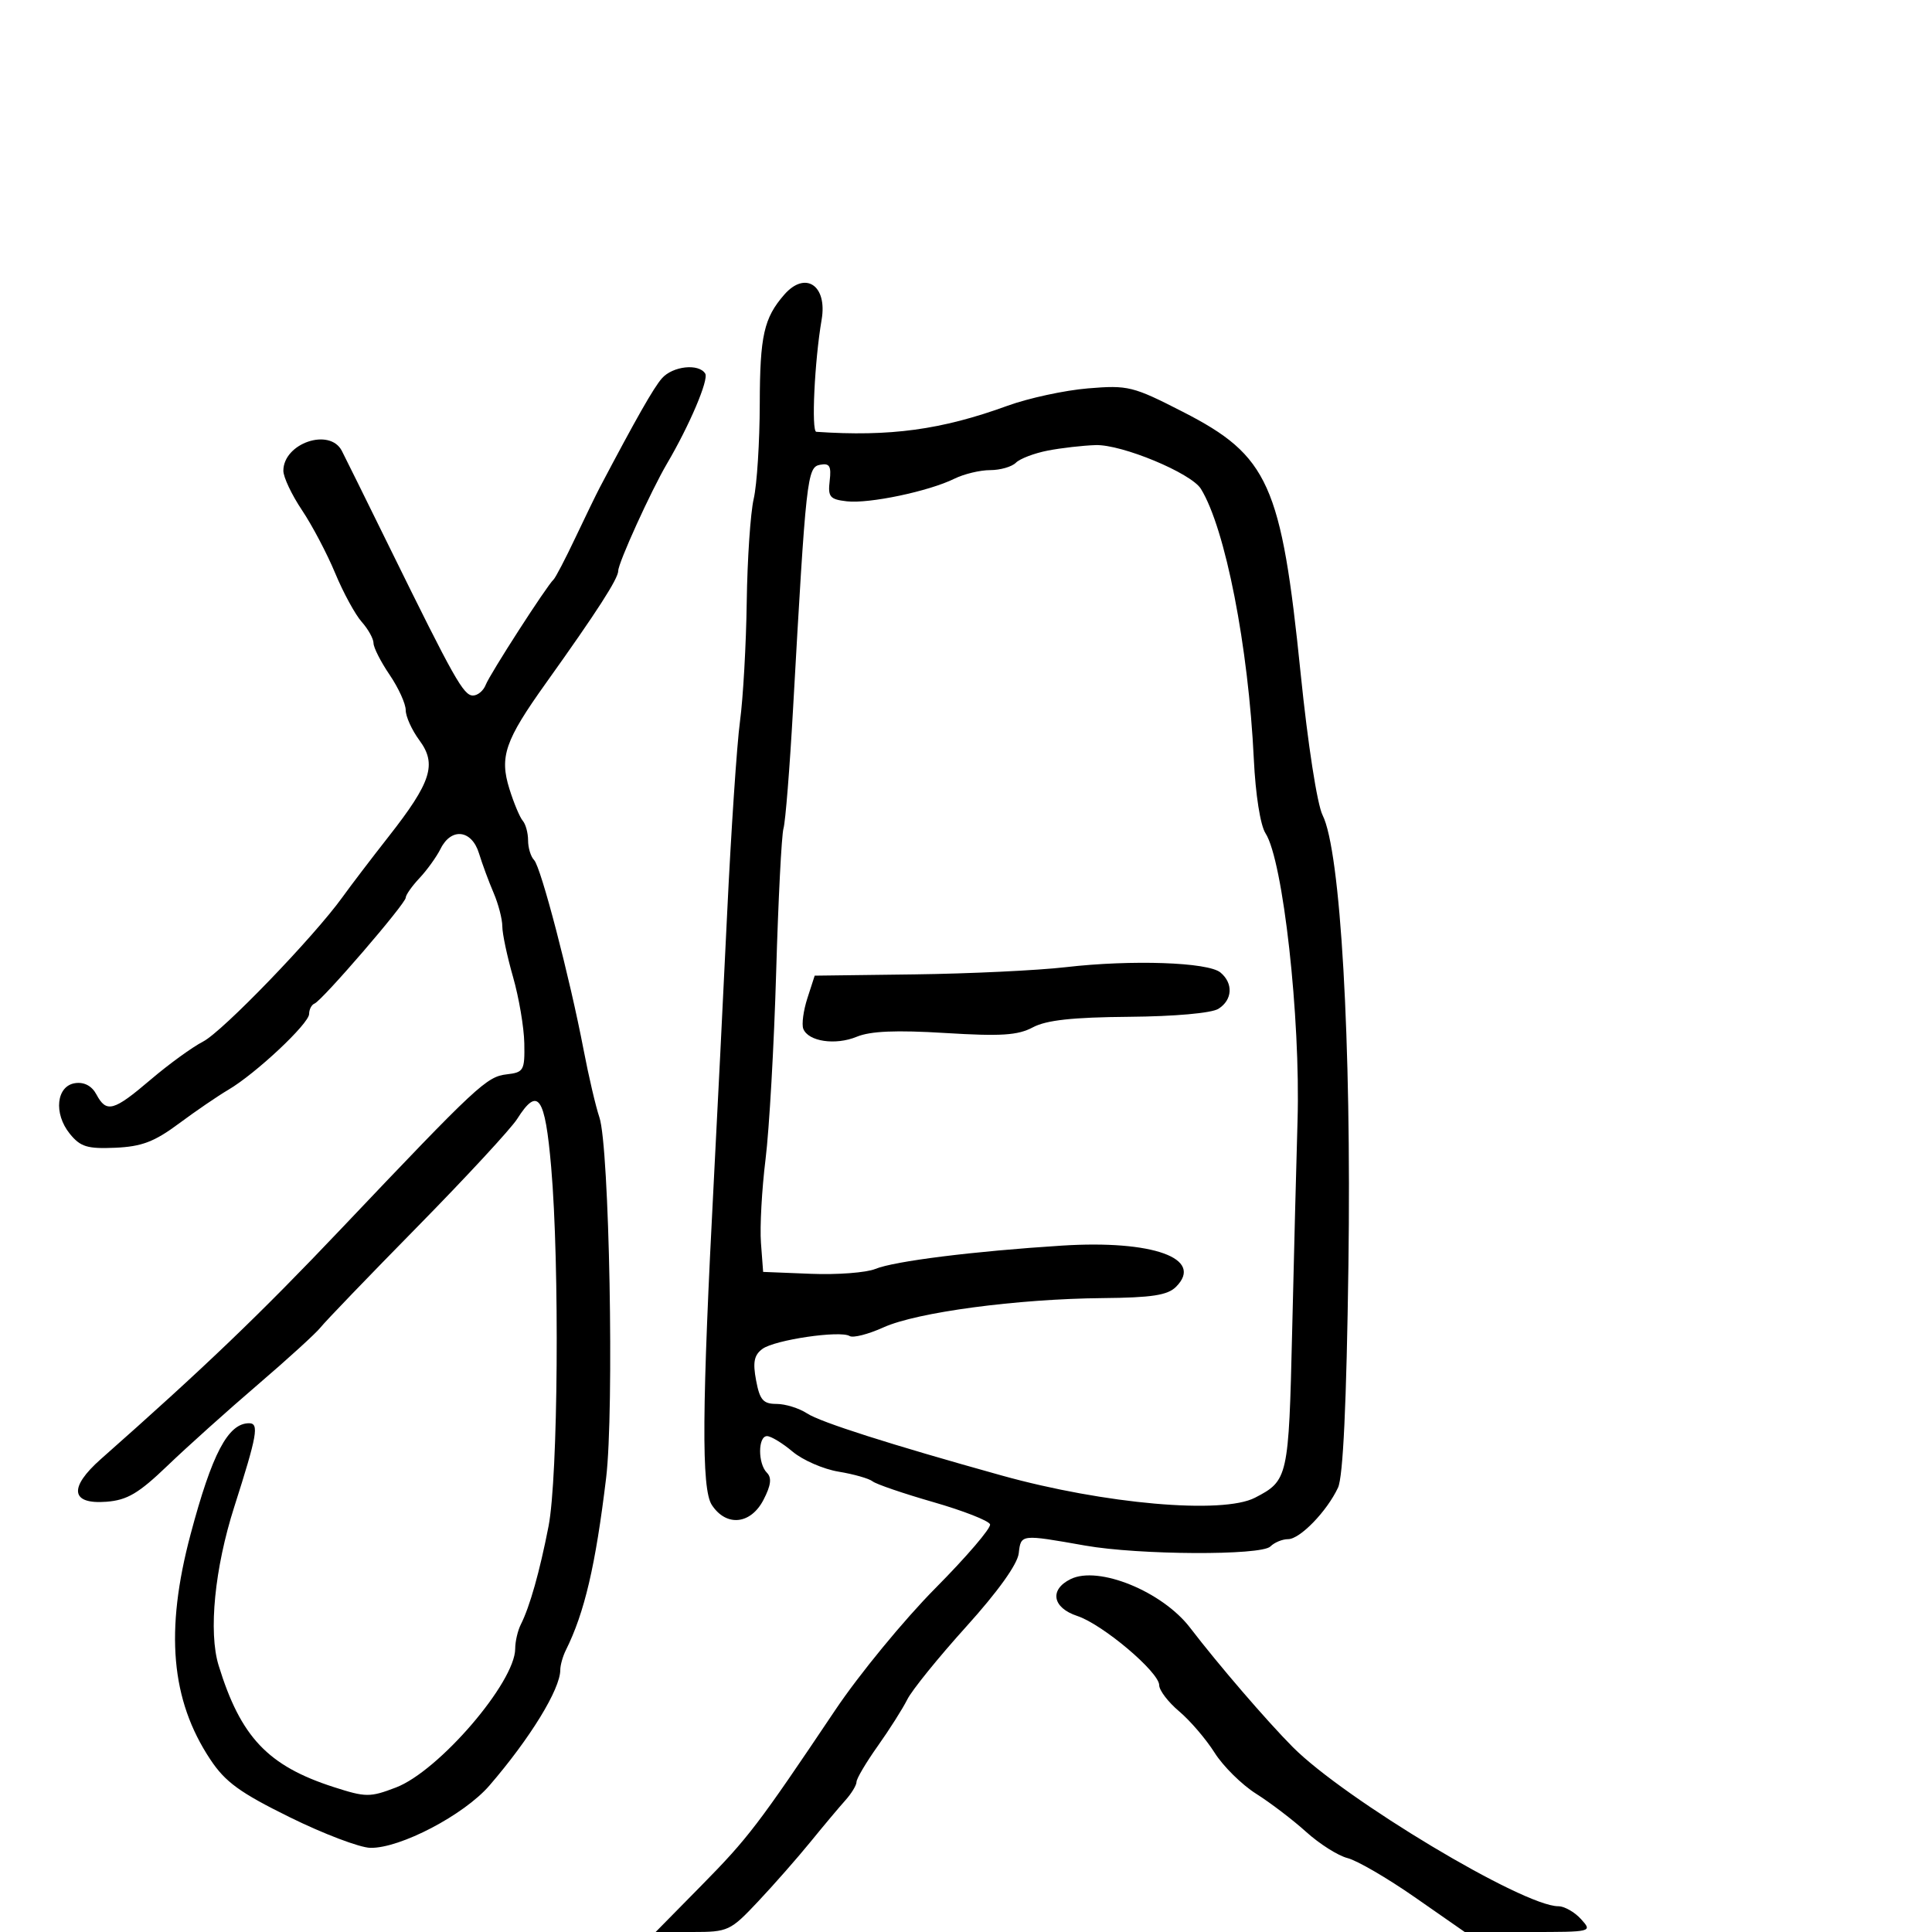 <svg xmlns="http://www.w3.org/2000/svg" width="300" height="300" viewBox="0 0 300 300" version="1.1">
	<path d="M 121.783 45.750 C 118.618 49.379, 117.999 52.131, 117.976 62.684 C 117.963 68.633, 117.540 75.278, 117.036 77.452 C 116.532 79.625, 116.045 86.825, 115.953 93.452 C 115.862 100.078, 115.390 108.425, 114.906 112 C 114.422 115.575, 113.520 129.075, 112.902 142 C 112.283 154.925, 111.376 173.150, 110.884 182.500 C 108.982 218.720, 108.896 231.192, 110.530 233.687 C 112.775 237.113, 116.569 236.734, 118.559 232.885 C 119.717 230.646, 119.865 229.465, 119.085 228.685 C 117.667 227.267, 117.682 223, 119.106 223 C 119.714 223, 121.498 224.083, 123.071 225.406 C 124.644 226.730, 127.859 228.131, 130.215 228.519 C 132.572 228.908, 134.950 229.585, 135.500 230.025 C 136.050 230.464, 140.301 231.916, 144.947 233.253 C 149.593 234.589, 153.547 236.140, 153.733 236.698 C 153.919 237.257, 150.103 241.716, 145.253 246.607 C 140.402 251.498, 133.414 260, 129.723 265.500 C 117.736 283.362, 116.181 285.401, 108.946 292.750 L 101.808 300 107.534 300 C 113.070 300, 113.406 299.843, 117.727 295.250 C 120.185 292.637, 123.839 288.480, 125.848 286.010 C 127.856 283.541, 130.287 280.644, 131.250 279.572 C 132.213 278.500, 133 277.206, 133 276.695 C 133 276.185, 134.481 273.683, 136.290 271.134 C 138.100 268.585, 140.168 265.324, 140.887 263.886 C 141.605 262.448, 145.722 257.363, 150.035 252.585 C 154.959 247.132, 157.993 242.895, 158.188 241.200 C 158.533 238.215, 158.468 238.223, 168.500 239.995 C 176.856 241.471, 195.836 241.564, 197.265 240.135 C 197.889 239.511, 199.126 239, 200.013 239 C 201.860 239, 206.038 234.689, 207.767 231 C 208.554 229.321, 209.084 217.989, 209.382 196.500 C 209.864 161.713, 208.168 132.132, 205.374 126.588 C 204.530 124.912, 203.083 115.575, 201.965 104.588 C 198.973 75.176, 196.988 70.763, 183.686 63.954 C 175.911 59.973, 175.171 59.790, 168.932 60.308 C 165.320 60.608, 159.695 61.825, 156.432 63.012 C 146.188 66.741, 138.196 67.829, 126.756 67.051 C 125.962 66.997, 126.482 56.053, 127.583 49.635 C 128.495 44.316, 125.049 42.007, 121.783 45.750 M 102.777 58.750 C 101.489 60.221, 98.815 64.920, 93.138 75.690 C 92.613 76.686, 90.905 80.200, 89.342 83.500 C 87.779 86.800, 86.253 89.725, 85.951 90 C 84.907 90.951, 76.059 104.683, 75.424 106.338 C 75.073 107.252, 74.180 108, 73.440 108 C 71.979 108, 70.532 105.430, 60.491 85 C 56.842 77.575, 53.505 70.825, 53.076 70 C 51.186 66.366, 44 68.825, 44 73.105 C 44 74.092, 45.297 76.835, 46.881 79.200 C 48.466 81.565, 50.791 85.975, 52.046 89 C 53.302 92.025, 55.156 95.429, 56.165 96.564 C 57.174 97.700, 58 99.186, 58 99.868 C 58 100.549, 59.125 102.762, 60.500 104.785 C 61.875 106.809, 63 109.278, 63 110.273 C 63 111.267, 63.957 113.375, 65.127 114.958 C 67.864 118.660, 66.970 121.459, 60.353 129.892 C 57.684 133.294, 54.461 137.523, 53.192 139.289 C 48.753 145.464, 34.560 160.176, 31.543 161.728 C 29.869 162.590, 26.201 165.253, 23.392 167.647 C 17.625 172.562, 16.531 172.860, 14.968 169.939 C 14.262 168.621, 13.078 167.991, 11.682 168.189 C 8.748 168.607, 8.288 172.899, 10.839 176.050 C 12.485 178.082, 13.554 178.411, 17.902 178.222 C 21.997 178.043, 23.975 177.292, 27.762 174.477 C 30.368 172.541, 33.824 170.178, 35.442 169.228 C 39.708 166.722, 48 158.943, 48 157.446 C 48 156.743, 48.377 156.017, 48.838 155.833 C 50.039 155.356, 63 140.310, 63 139.394 C 63 138.973, 63.963 137.604, 65.139 136.352 C 66.316 135.100, 67.791 133.046, 68.419 131.787 C 70.076 128.463, 73.250 128.843, 74.375 132.500 C 74.882 134.150, 75.906 136.918, 76.649 138.651 C 77.392 140.384, 78 142.725, 78 143.852 C 78 144.980, 78.749 148.512, 79.664 151.701 C 80.578 154.891, 81.366 159.525, 81.414 162 C 81.494 166.213, 81.321 166.521, 78.692 166.822 C 75.557 167.182, 74.136 168.507, 53 190.780 C 40.393 204.065, 31.752 212.347, 15.671 226.557 C 10.630 231.012, 10.970 233.625, 16.535 233.191 C 19.754 232.940, 21.535 231.888, 26 227.600 C 29.025 224.694, 35.325 219.039, 40 215.033 C 44.675 211.027, 49.073 207.018, 49.774 206.124 C 50.474 205.231, 57.238 198.200, 64.805 190.500 C 72.371 182.800, 79.346 175.262, 80.304 173.750 C 83.538 168.645, 84.630 170.195, 85.588 181.250 C 86.903 196.431, 86.661 229.390, 85.177 237 C 83.807 244.028, 82.268 249.484, 80.877 252.236 C 80.395 253.191, 80 254.888, 80 256.006 C 80 261.214, 68.143 275.016, 61.485 277.559 C 57.440 279.104, 56.805 279.100, 51.828 277.497 C 41.594 274.202, 37.368 269.735, 33.943 258.594 C 32.354 253.426, 33.333 243.507, 36.371 234 C 39.943 222.820, 40.265 221, 38.674 221 C 35.410 221, 32.926 225.721, 29.588 238.266 C 25.597 253.263, 26.534 263.972, 32.644 273.190 C 34.977 276.712, 37.238 278.357, 45 282.183 C 50.225 284.758, 55.850 286.895, 57.500 286.932 C 62.105 287.034, 72.053 281.830, 76 277.255 C 82.322 269.926, 87 262.294, 87 259.308 C 87 258.574, 87.390 257.191, 87.866 256.236 C 90.764 250.425, 92.481 243.084, 94.118 229.500 C 95.385 218.995, 94.621 178.054, 93.074 173.500 C 92.513 171.850, 91.408 167.125, 90.618 163 C 88.466 151.758, 83.997 134.629, 82.935 133.550 C 82.421 133.028, 82 131.655, 82 130.500 C 82 129.345, 81.628 127.972, 81.174 127.450 C 80.720 126.927, 79.786 124.700, 79.100 122.500 C 77.539 117.497, 78.408 114.983, 84.780 106.061 C 92.723 94.938, 96 89.848, 96 88.635 C 96 87.402, 101.086 76.219, 103.565 72 C 107.078 66.023, 110.084 58.946, 109.508 58.012 C 108.509 56.396, 104.449 56.841, 102.777 58.750 M 162.699 69.966 C 160.609 70.371, 158.381 71.219, 157.749 71.851 C 157.117 72.483, 155.318 73, 153.750 73 C 152.183 73, 149.686 73.600, 148.200 74.333 C 144.237 76.290, 134.952 78.242, 131.500 77.845 C 128.856 77.541, 128.539 77.164, 128.833 74.661 C 129.103 72.359, 128.819 71.887, 127.333 72.171 C 125.333 72.552, 125.166 74.062, 123.141 110.135 C 122.628 119.285, 121.962 127.610, 121.661 128.635 C 121.361 129.661, 120.848 139.725, 120.521 151 C 120.194 162.275, 119.453 175.325, 118.875 180 C 118.296 184.675, 117.975 190.525, 118.161 193 L 118.500 197.500 125.928 197.797 C 130.014 197.961, 134.514 197.619, 135.928 197.038 C 138.871 195.828, 151.193 194.289, 164.896 193.418 C 179.017 192.522, 187.017 195.411, 182.612 199.817 C 181.305 201.123, 178.871 201.498, 171.225 201.568 C 157.903 201.692, 142.376 203.764, 137.200 206.109 C 134.836 207.180, 132.465 207.788, 131.933 207.459 C 130.470 206.554, 120.316 208.049, 118.399 209.450 C 117.099 210.401, 116.873 211.511, 117.404 214.340 C 117.976 217.390, 118.506 218, 120.580 218 C 121.950 218, 124.084 218.664, 125.323 219.476 C 127.402 220.838, 138.174 224.275, 155.500 229.103 C 171.467 233.553, 189.839 235.169, 194.872 232.566 C 200.009 229.910, 200.111 229.454, 200.643 206.812 C 200.918 195.090, 201.296 180.325, 201.482 174 C 201.953 158.001, 199.232 133.593, 196.509 129.395 C 195.709 128.162, 194.958 123.401, 194.694 117.895 C 193.855 100.386, 190.272 82.075, 186.478 75.912 C 184.970 73.463, 174.202 68.986, 170.129 69.115 C 168.133 69.178, 164.790 69.561, 162.699 69.966 M 165.500 150.181 C 161.100 150.689, 150.526 151.193, 142.002 151.302 L 126.504 151.500 125.375 154.988 C 124.754 156.906, 124.465 159.048, 124.733 159.747 C 125.491 161.723, 129.728 162.355, 133.035 160.986 C 135.161 160.105, 139.148 159.936, 146.765 160.404 C 155.442 160.937, 158.051 160.769, 160.374 159.527 C 162.466 158.408, 166.531 157.962, 175.308 157.889 C 182.386 157.830, 188.117 157.319, 189.183 156.653 C 191.386 155.278, 191.535 152.689, 189.507 151.006 C 187.583 149.409, 175.718 149.001, 165.500 150.181 M 166.250 245.199 C 162.912 246.841, 163.414 249.652, 167.272 250.925 C 171.220 252.228, 180 259.644, 180 261.676 C 180 262.475, 181.392 264.300, 183.093 265.732 C 184.794 267.163, 187.273 270.056, 188.601 272.159 C 189.929 274.263, 192.828 277.129, 195.044 278.528 C 197.260 279.927, 200.763 282.598, 202.829 284.464 C 204.895 286.331, 207.787 288.160, 209.257 288.528 C 210.727 288.897, 215.421 291.629, 219.688 294.600 L 227.447 300 237.378 300 C 247.247 300, 247.298 299.987, 245.500 298 C 244.505 296.900, 242.915 296, 241.967 296 C 236.513 296, 208.791 279.379, 200.739 271.282 C 196.703 267.223, 189.189 258.490, 184.797 252.754 C 180.481 247.118, 170.562 243.077, 166.250 245.199" stroke="none" fill="black" fill-rule="evenodd"/>
</svg>